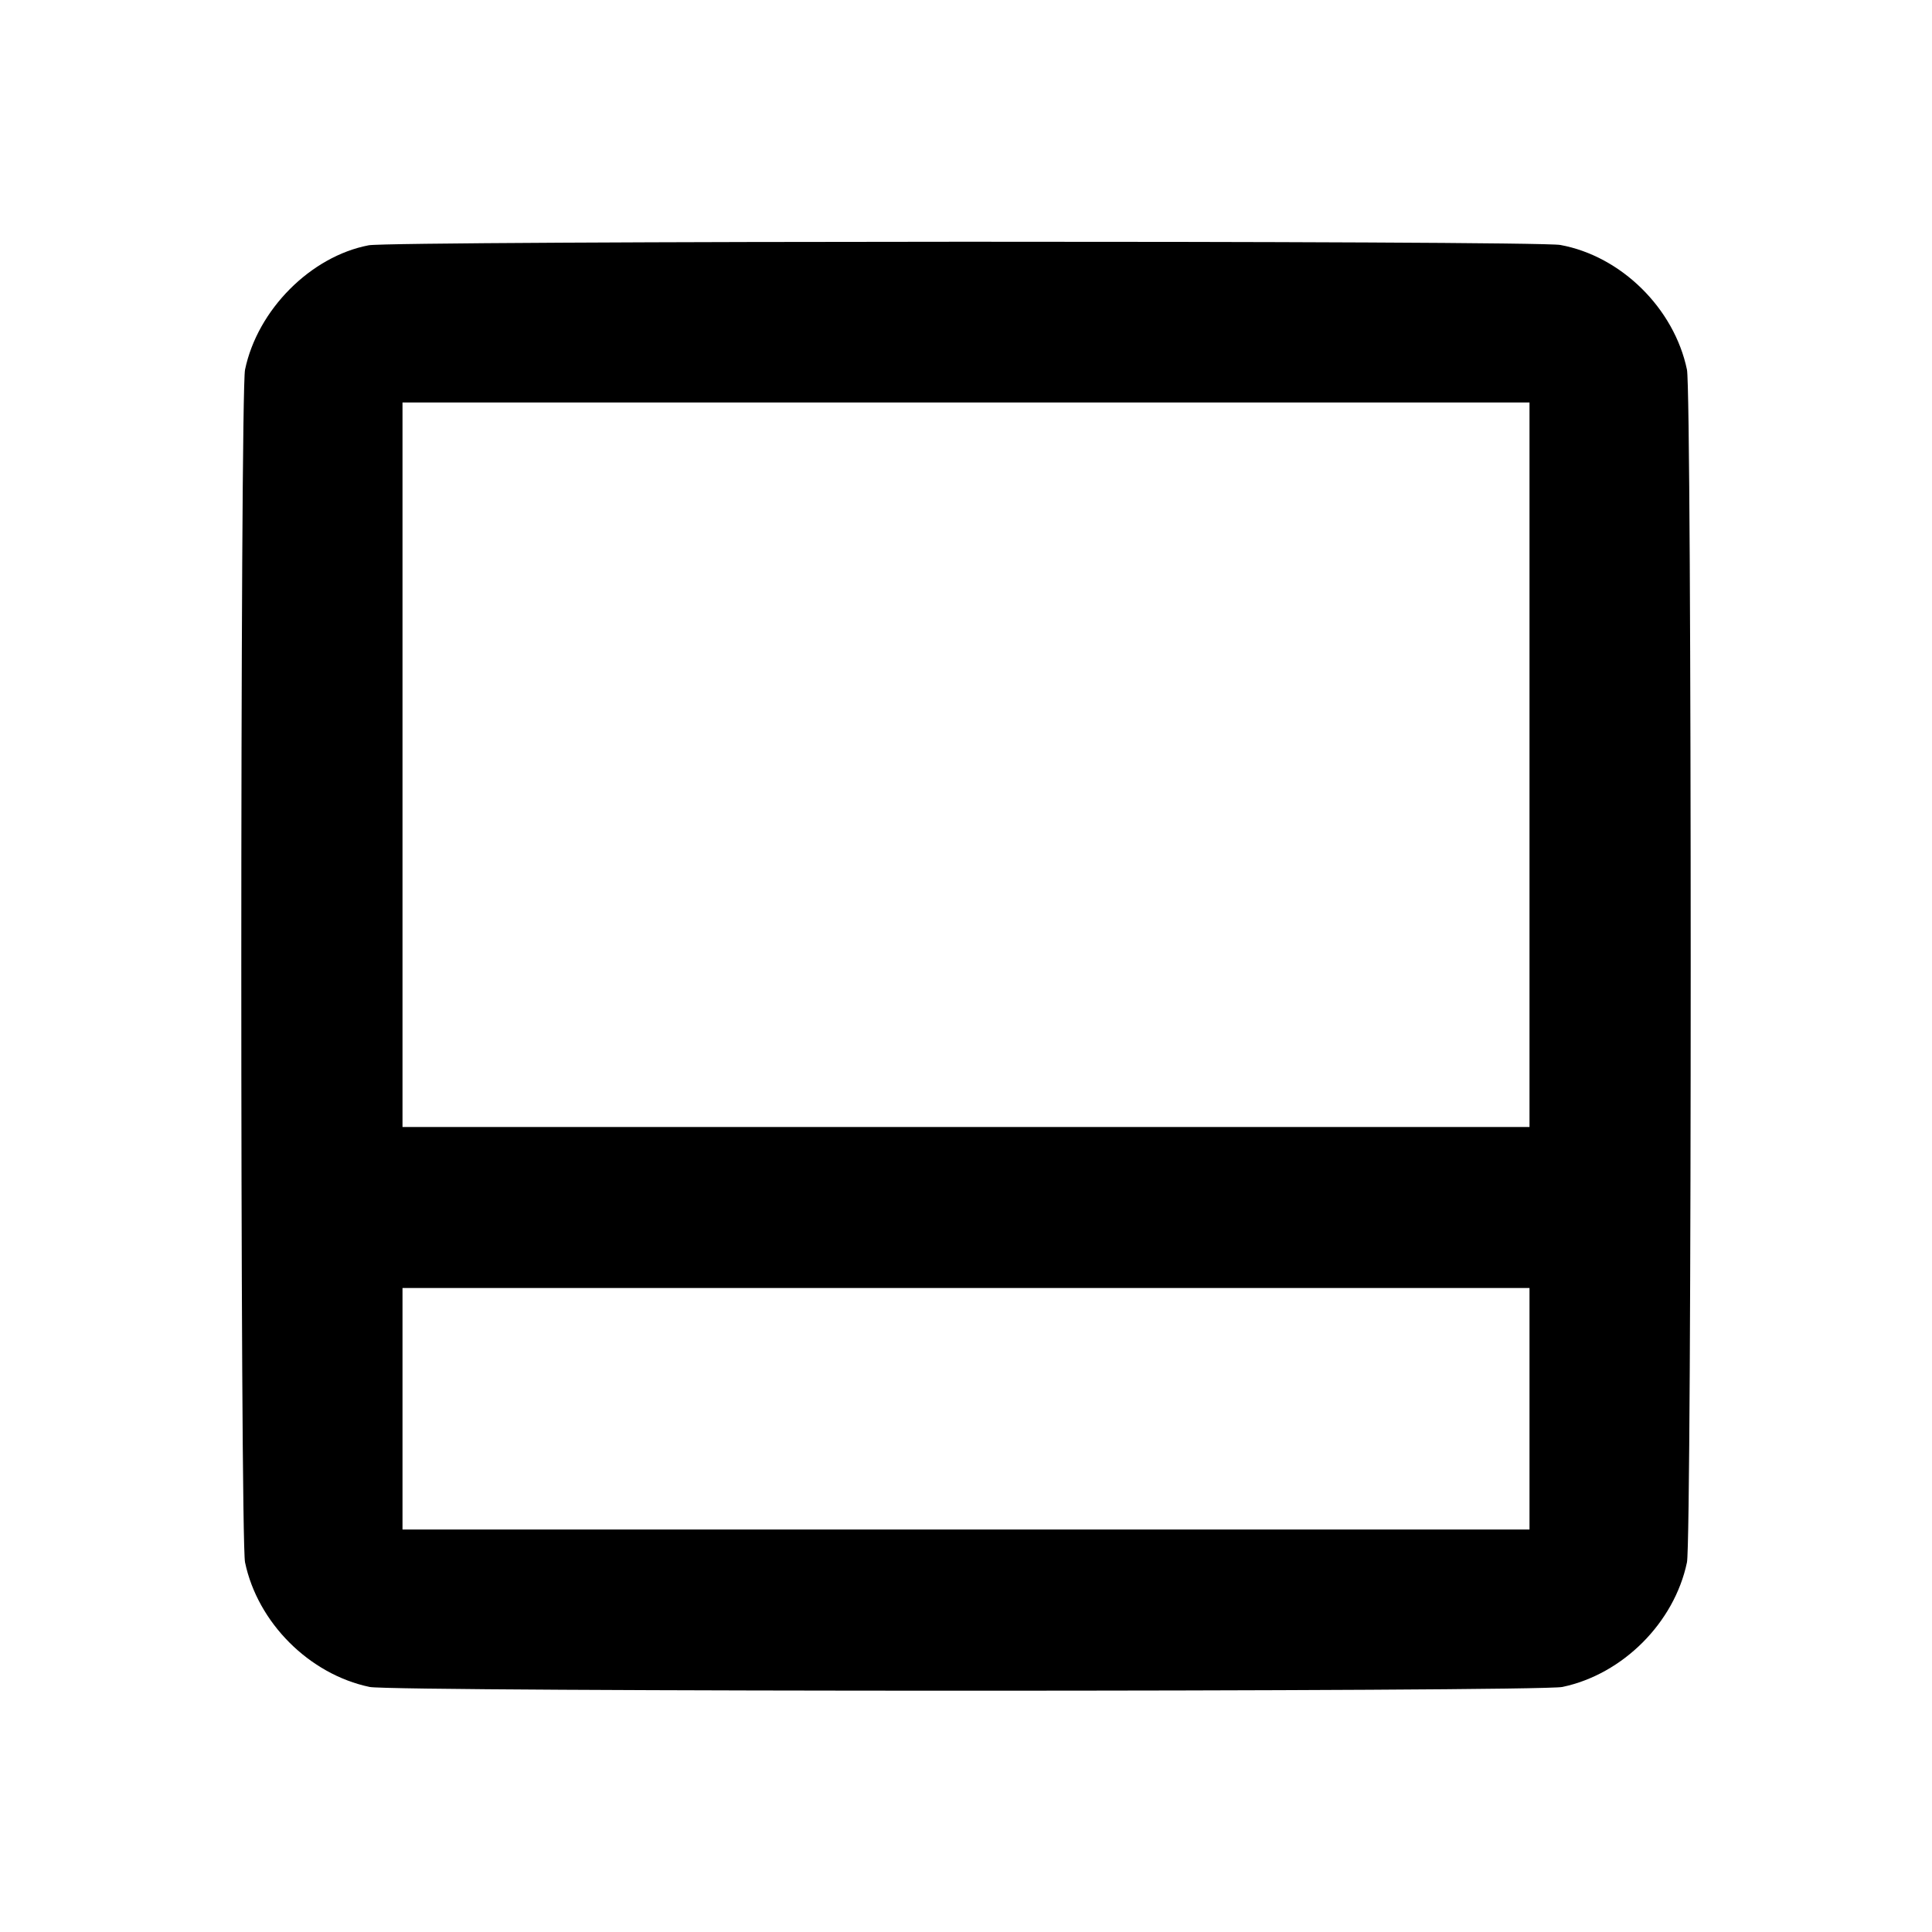 <svg viewBox="0 0 24 24" xmlns="http://www.w3.org/2000/svg"><path d="M4.580 3.047 C 3.859 3.185,3.199 3.848,3.044 4.592 C 2.982 4.892,2.982 19.108,3.044 19.408 C 3.201 20.158,3.842 20.799,4.592 20.956 C 4.892 21.018,19.108 21.018,19.408 20.956 C 20.158 20.799,20.799 20.158,20.956 19.408 C 21.018 19.108,21.018 4.892,20.956 4.592 C 20.797 3.830,20.138 3.181,19.383 3.043 C 19.076 2.987,4.875 2.991,4.580 3.047 M19.000 9.500 L 19.000 14.000 12.000 14.000 L 5.000 14.000 5.000 9.500 L 5.000 5.000 12.000 5.000 L 19.000 5.000 19.000 9.500 M19.000 17.500 L 19.000 19.000 12.000 19.000 L 5.000 19.000 5.000 17.500 L 5.000 16.000 12.000 16.000 L 19.000 16.000 19.000 17.500 " stroke="none" fill-rule="evenodd" fill="black"></path></svg>